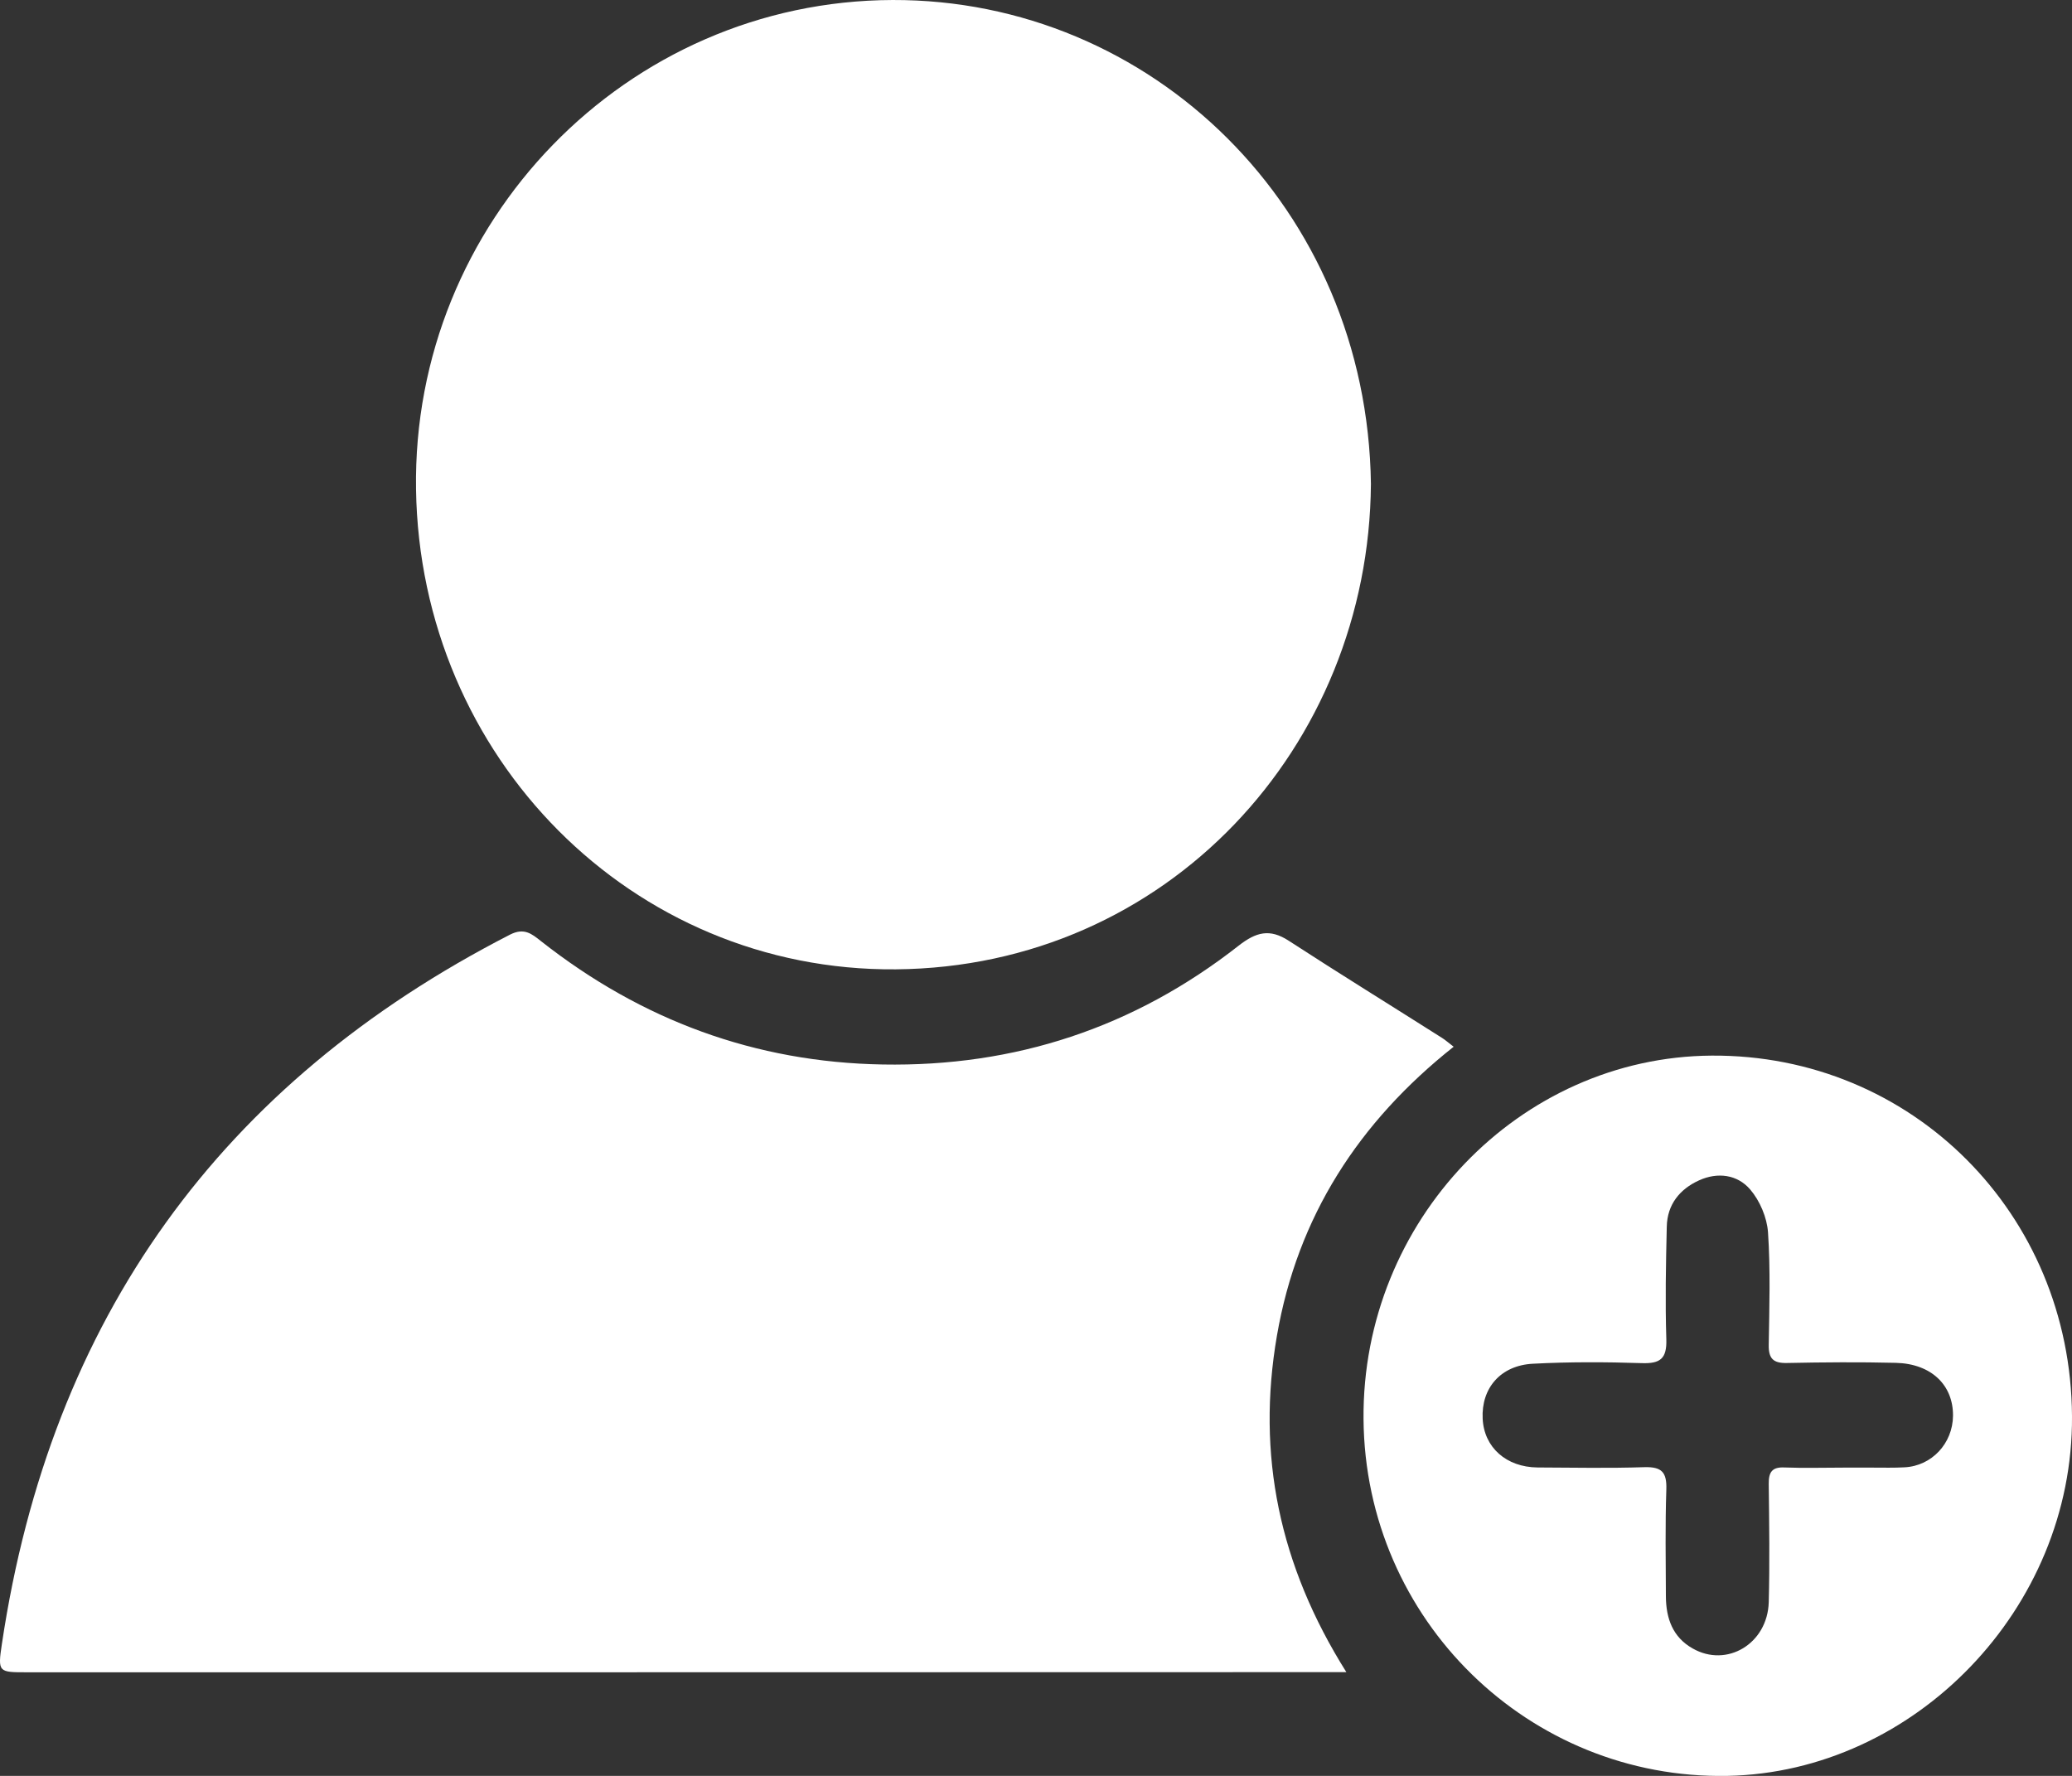 <svg width="14" height="12" viewBox="0 0 14 12" fill="none" xmlns="http://www.w3.org/2000/svg">
<rect x="0" y="0" width="14" height="12" fill="#333333" stroke="none"/>
<g id="_&#208;&#160;&#208;&#142;&#208;&#160;&#194;&#187;&#208;&#160;&#209;&#149;&#208;&#160;&#226;&#132;&#150;_1" clip-path="url(#clip0_78_214)">
<path id="Vector" d="M9.097 11.299C9.008 11.299 8.96 11.299 8.912 11.299C6.002 11.3 3.092 11.3 0.182 11.3C-0.011 11.3 -0.016 11.3 0.013 11.107C0.342 8.907 1.495 7.316 3.447 6.315C3.542 6.267 3.593 6.31 3.656 6.36C4.336 6.895 5.104 7.178 5.964 7.193C6.856 7.209 7.661 6.945 8.368 6.391C8.487 6.298 8.579 6.273 8.708 6.357C9.051 6.58 9.398 6.794 9.743 7.013C9.764 7.026 9.783 7.043 9.822 7.073C9.18 7.582 8.767 8.221 8.628 9.025C8.489 9.83 8.643 10.577 9.097 11.299V11.299Z" fill="white"/>
<path id="Vector_2" d="M9.263 3.27C9.25 5.048 7.885 6.534 6.053 6.55C4.27 6.565 2.838 5.117 2.811 3.306C2.784 1.501 4.231 0.006 6.031 1.50384e-05C7.777 -0.005 9.238 1.404 9.263 3.27H9.263Z" fill="white"/>
<path id="Vector_3" d="M14 9.569C14.009 10.87 12.936 11.975 11.672 12C10.333 12.025 9.224 10.948 9.213 9.589C9.202 8.249 10.266 7.142 11.565 7.133C12.917 7.124 13.992 8.2 14 9.569ZM12.456 9.917C12.523 9.917 12.589 9.917 12.655 9.917C12.726 9.917 12.797 9.919 12.868 9.915C13.052 9.906 13.194 9.754 13.196 9.567C13.198 9.359 13.049 9.215 12.81 9.209C12.565 9.203 12.32 9.205 12.074 9.21C11.983 9.212 11.949 9.182 11.951 9.087C11.955 8.834 11.963 8.579 11.946 8.327C11.939 8.227 11.891 8.114 11.826 8.038C11.739 7.936 11.605 7.919 11.48 7.976C11.35 8.035 11.265 8.139 11.262 8.289C11.256 8.543 11.251 8.796 11.259 9.05C11.263 9.182 11.217 9.215 11.094 9.211C10.849 9.203 10.603 9.202 10.358 9.215C10.139 9.226 10.008 9.38 10.018 9.586C10.027 9.78 10.177 9.914 10.389 9.916C10.63 9.917 10.871 9.922 11.112 9.914C11.228 9.911 11.263 9.948 11.259 10.065C11.251 10.305 11.255 10.546 11.256 10.787C11.257 10.936 11.302 11.063 11.437 11.139C11.668 11.271 11.943 11.107 11.951 10.826C11.958 10.56 11.954 10.294 11.951 10.027C11.95 9.948 11.973 9.912 12.057 9.916C12.189 9.921 12.323 9.917 12.456 9.917Z" fill="white"/>
</g>
<defs>
<clipPath id="clip0_78_214">
<rect width="14" height="12" fill="white"/>
</clipPath>
</defs>
</svg>
